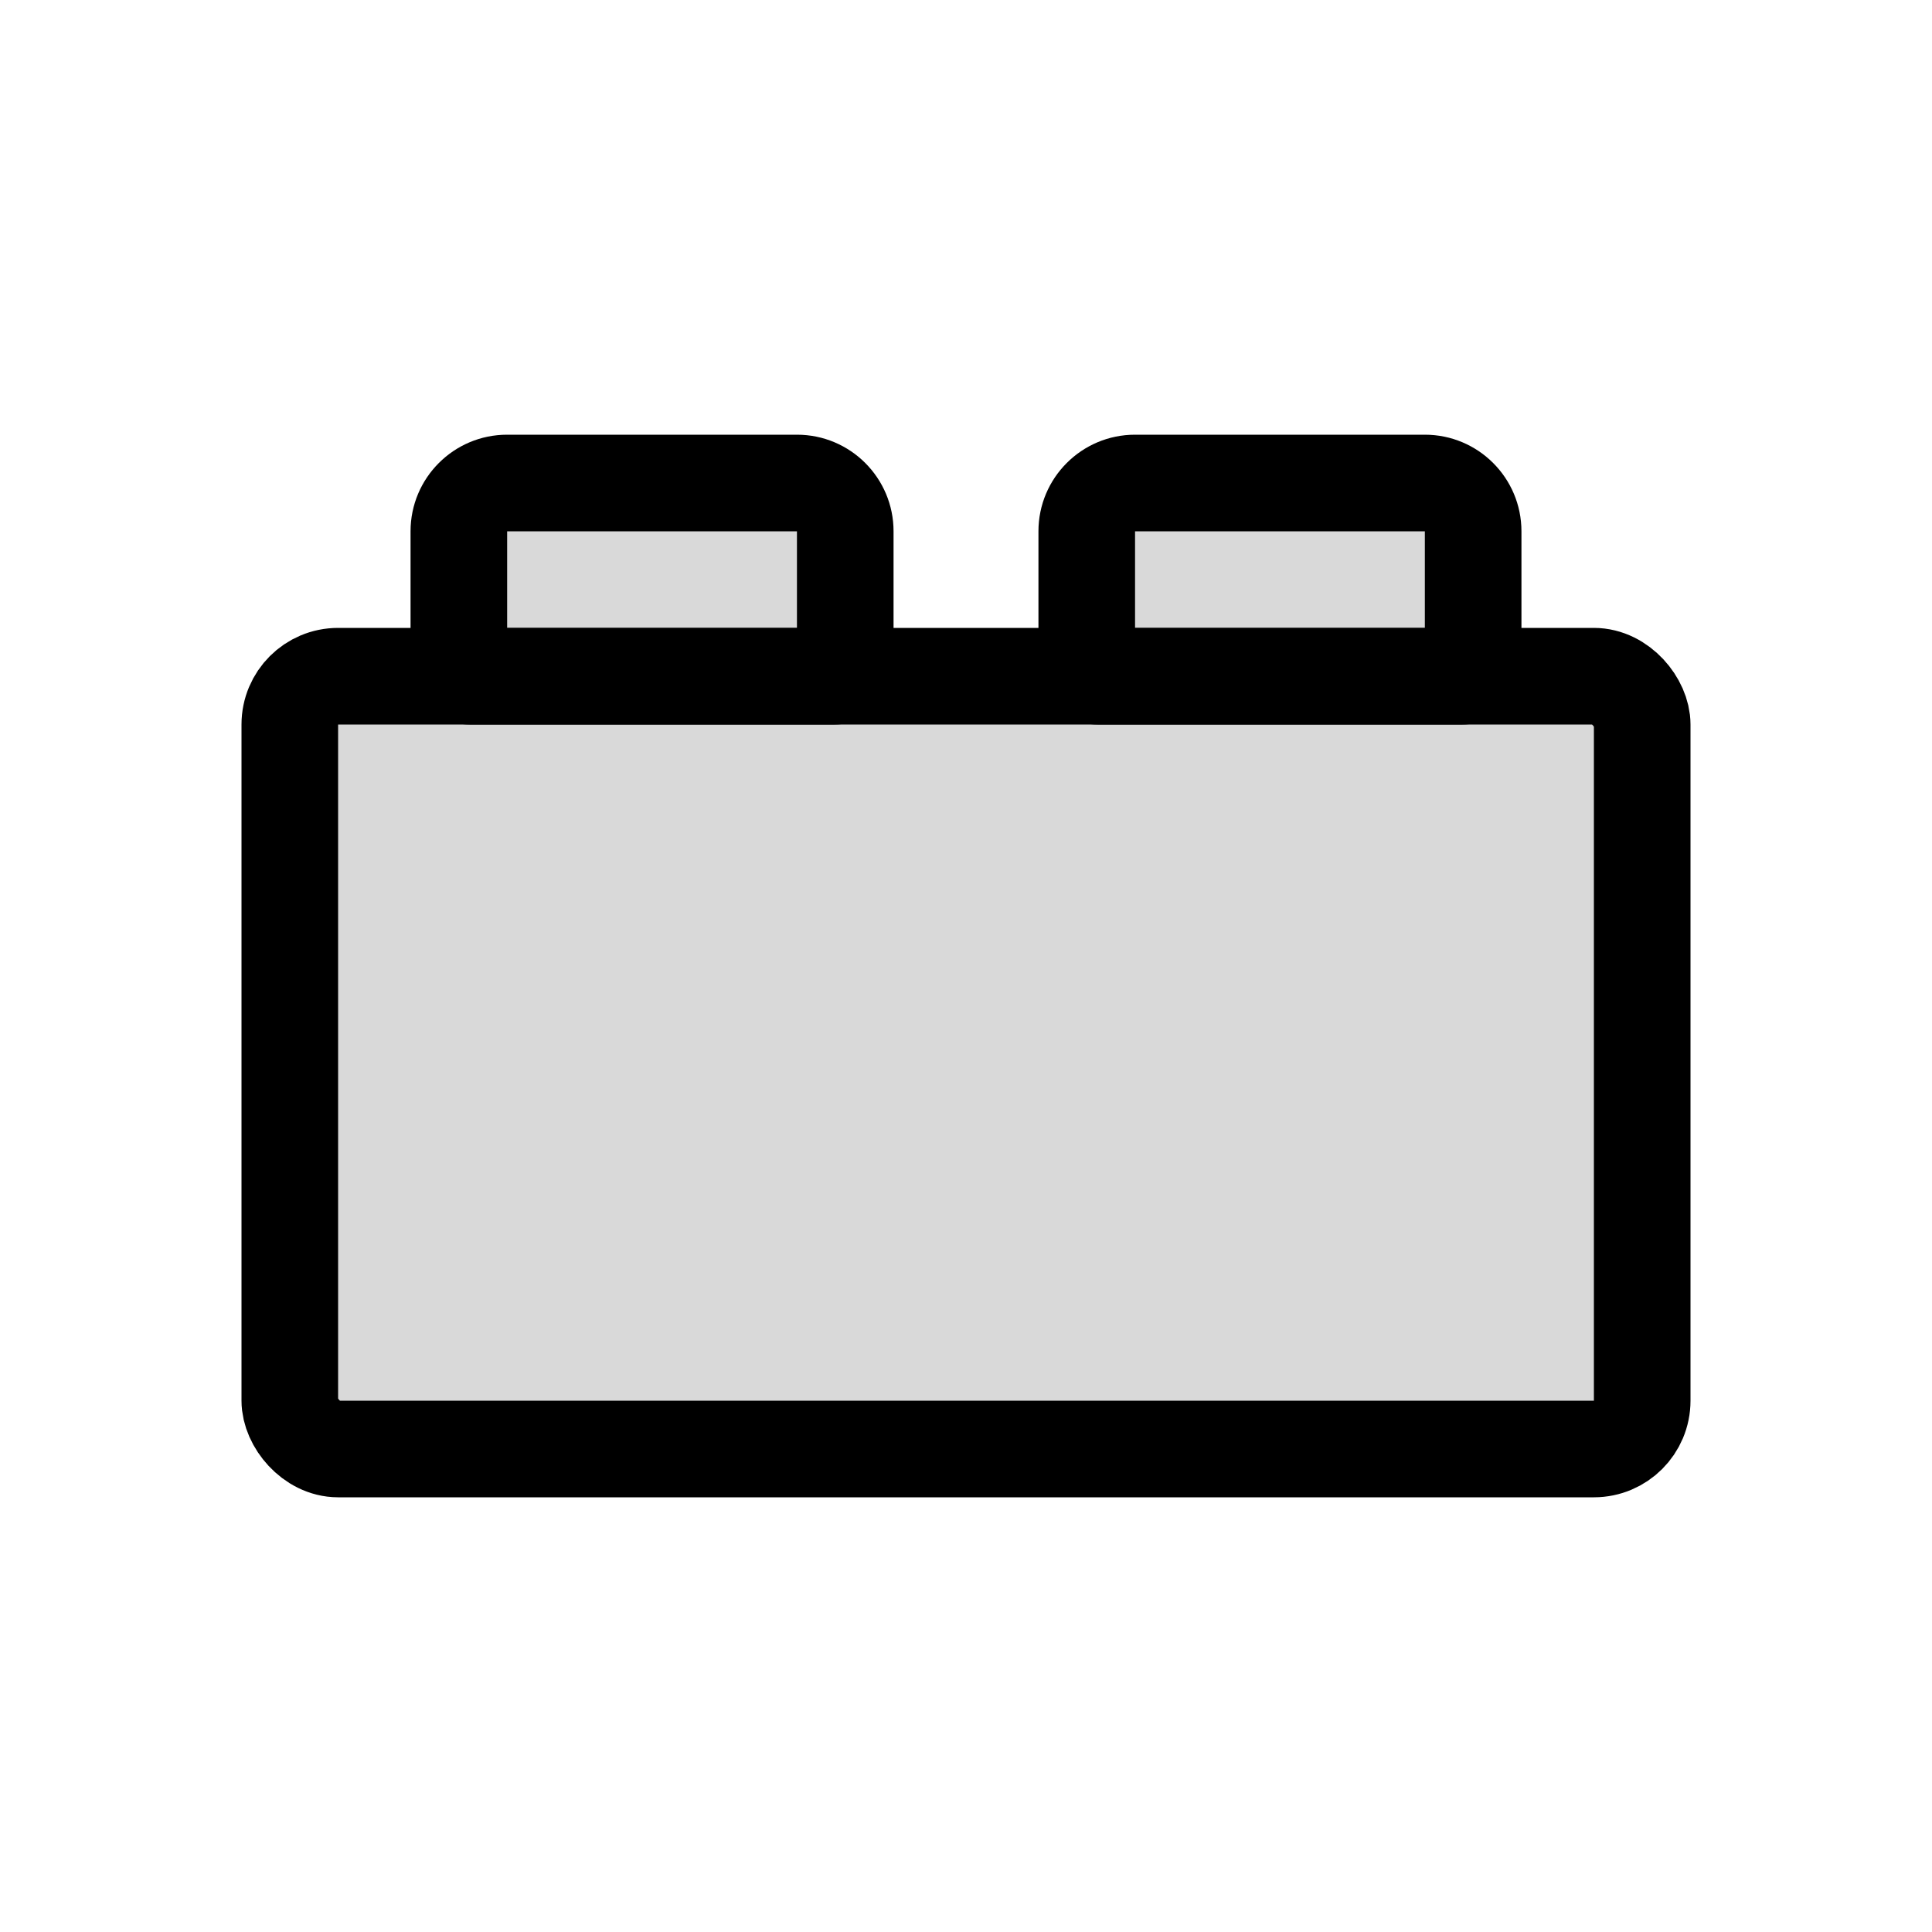 <svg viewBox="0 0 80 80" fill="none">
  <rect x="12" y="28" width="56" height="32" rx="2" fill="currentColor" fill-opacity="0.15" stroke="currentColor" stroke-width="4" stroke-linecap="round" stroke-linejoin="round" />
  <path fill-rule="evenodd" clip-rule="evenodd" d="M35 22C35 20.895 34.105 20 33 20H21C19.895 20 19 20.895 19 22V27.556C19 27.801 19.199 28 19.444 28H34.556C34.801 28 35 27.801 35 27.556V22Z" fill="currentColor" fill-opacity="0.15" />
  <path d="M21 22H33V18H21V22ZM21 27.556V22H17V27.556H21ZM19.444 30H34.556V26H19.444V30ZM33 22V27.556H37V22H33ZM34.556 30C35.906 30 37 28.906 37 27.556H33C33 26.696 33.696 26 34.556 26V30ZM17 27.556C17 28.906 18.094 30 19.444 30V26C20.304 26 21 26.696 21 27.556H17ZM33 22H37C37 19.791 35.209 18 33 18V22ZM21 18C18.791 18 17 19.791 17 22H21V22V18Z" fill="currentColor" />
  <path fill-rule="evenodd" clip-rule="evenodd" d="M61 22C61 20.895 60.105 20 59 20H47C45.895 20 45 20.895 45 22V27.556C45 27.801 45.199 28 45.444 28H60.556C60.801 28 61 27.801 61 27.556V22Z" fill="currentColor" fill-opacity="0.15" />
  <path d="M47 22H59V18H47V22ZM47 27.556V22H43V27.556H47ZM45.444 30H60.556V26H45.444V30ZM59 22V27.556H63V22H59ZM60.556 30C61.906 30 63 28.906 63 27.556H59C59 26.696 59.696 26 60.556 26V30ZM43 27.556C43 28.906 44.094 30 45.444 30V26C46.304 26 47 26.696 47 27.556H43ZM59 22H63C63 19.791 61.209 18 59 18V22ZM47 18C44.791 18 43 19.791 43 22H47V22V18Z" fill="currentColor" />
</svg>